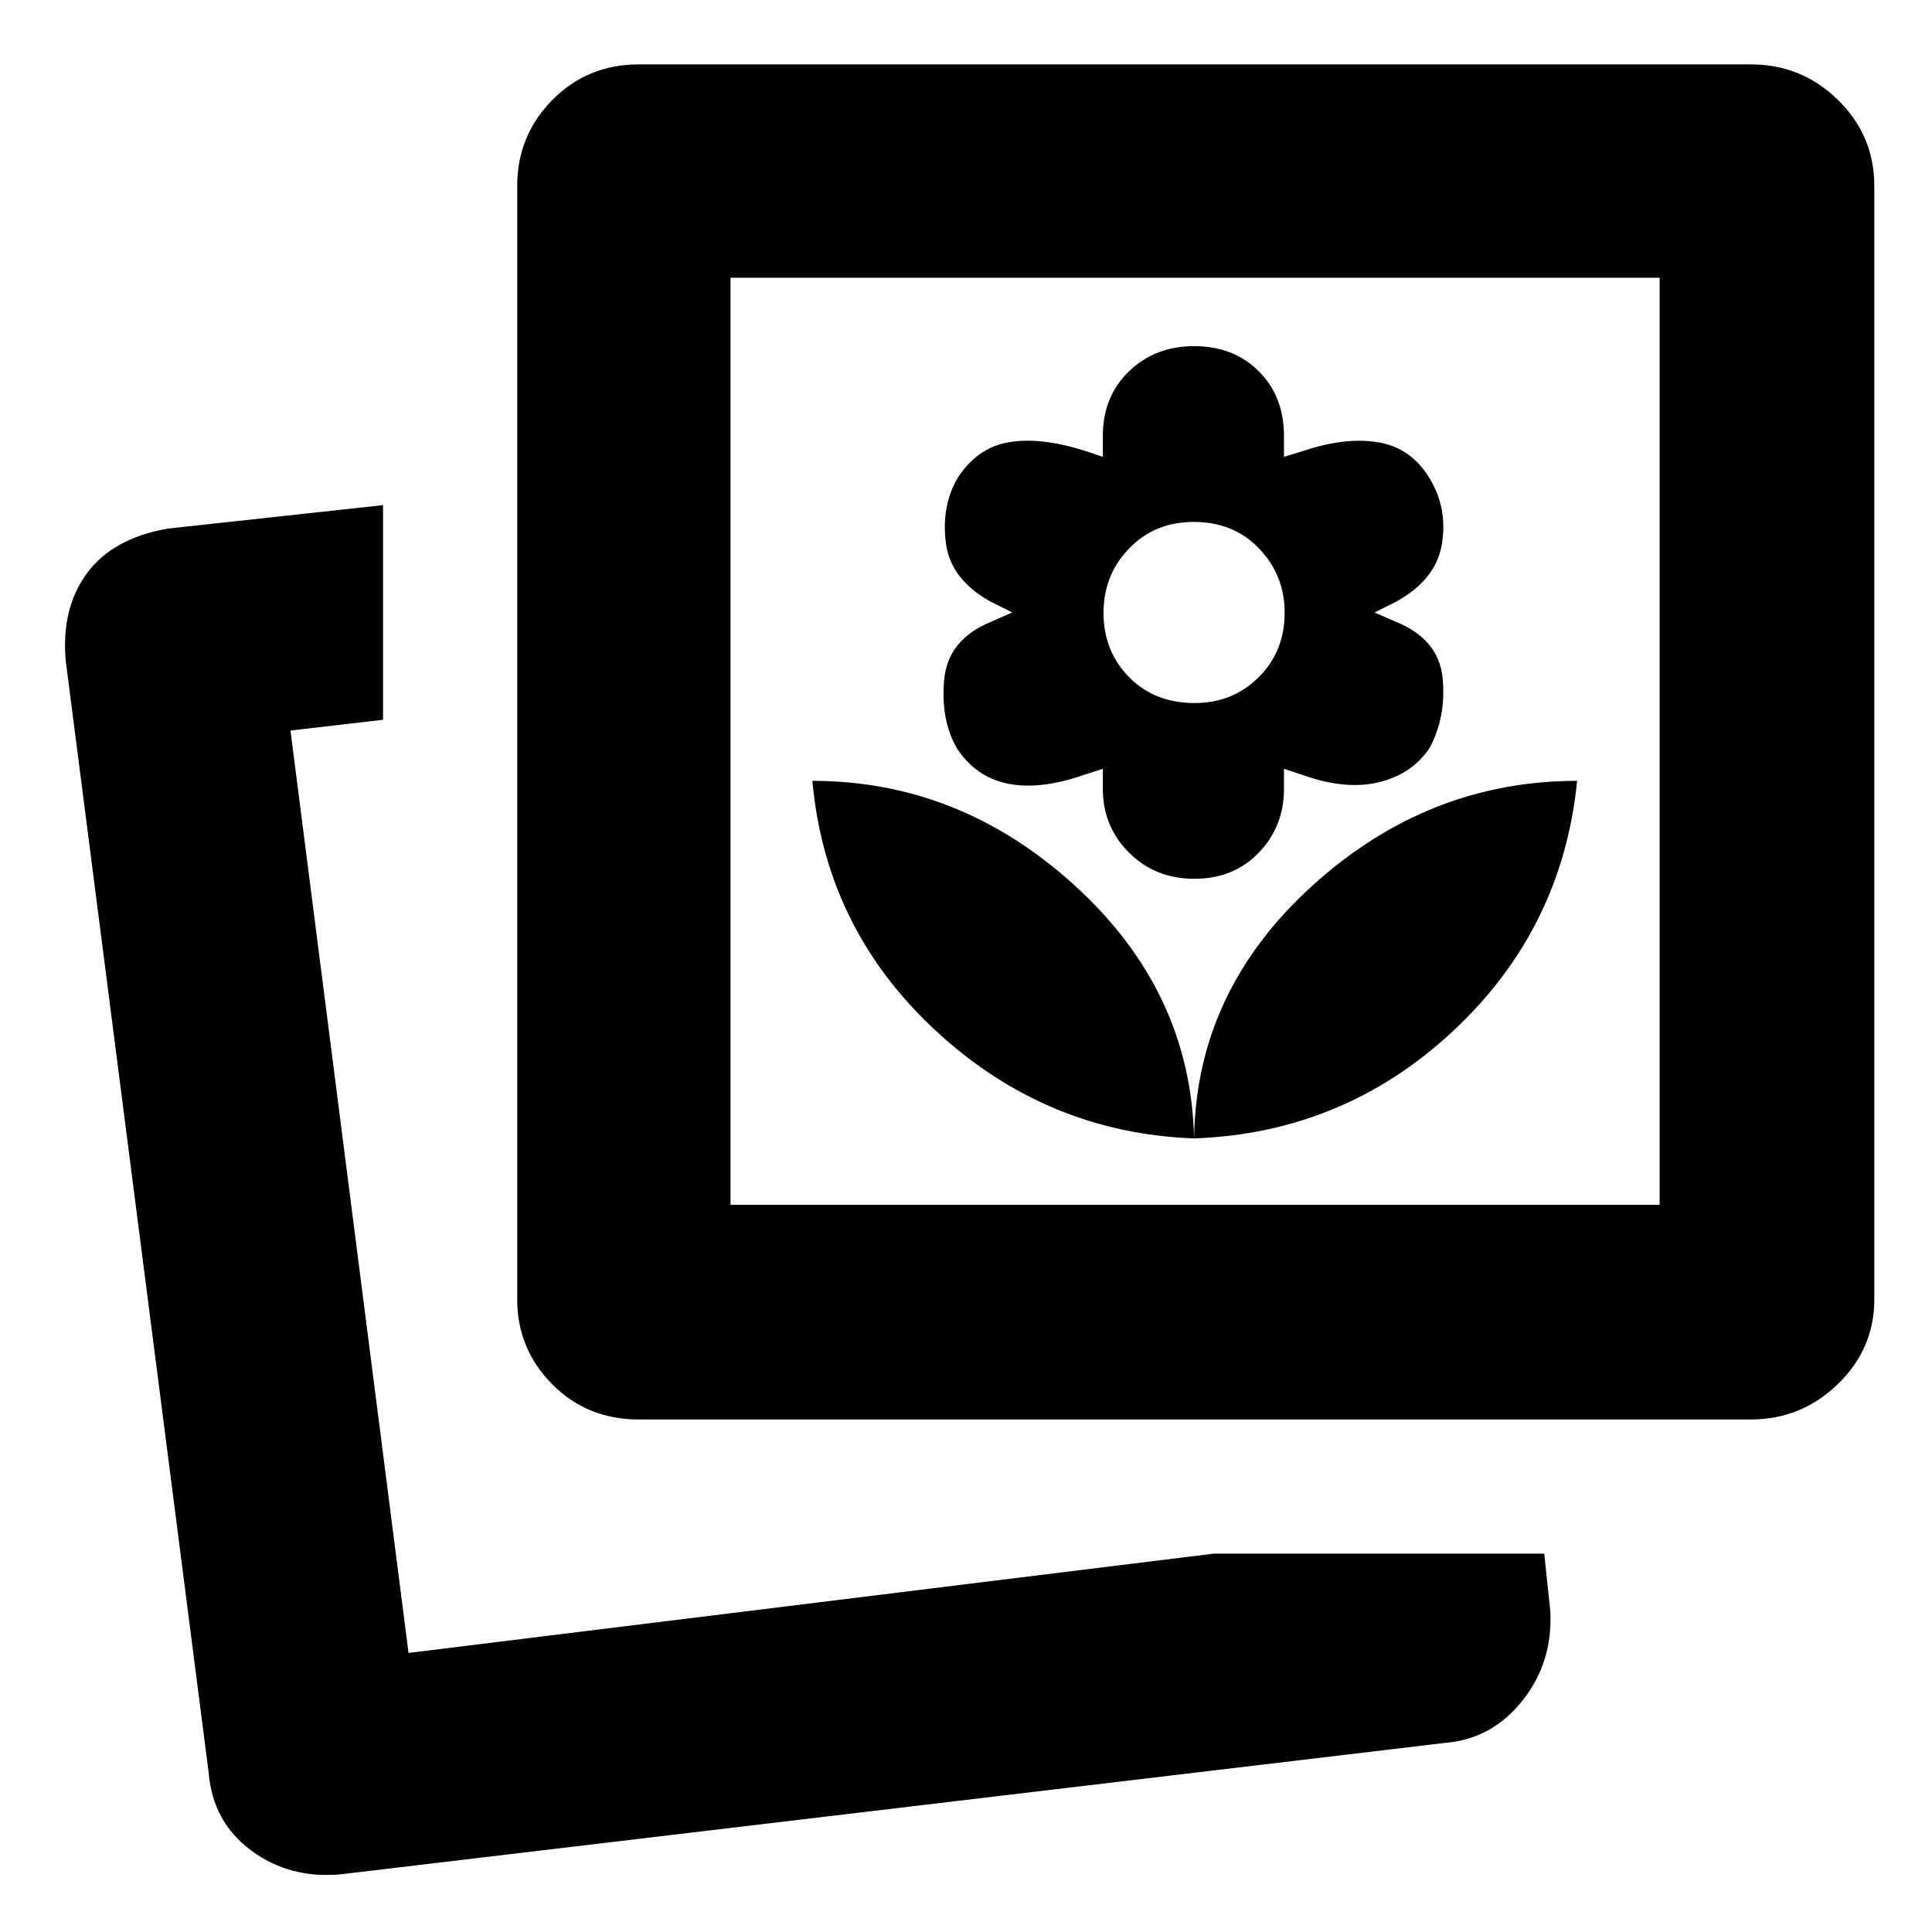<svg xmlns="http://www.w3.org/2000/svg" height="40" viewBox="0 -960 960 960" width="40"><path d="M603.005-188h164.33l3 28.563q1.333 25.341-13.796 44.42-15.129 19.078-38.204 21.016L169.334-28.667q-25.389 2.333-44.528-11.834-19.139-14.166-21.139-38.833l-71-552.333q-2.333-25.889 10.472-43.389 12.806-17.5 40.195-22.277l107-11.667v106.666l-46.001 5.333L203-138.666 603.005-188Zm-9.672-206.332q74.333-2.667 128.667-53.334Q776.333-498.333 783.667-572q-74.334 0-131.834 52.334-57.5 52.333-58.5 125.334ZM317.472-254.666q-25.764 0-43.118-17.538Q257-289.741 257-314.333v-553.333q0-24.958 17.446-42.646 17.445-17.687 42.887-17.687h552.648q25.31 0 43.331 17.687 18.021 17.688 18.021 42.646v553.333q0 24.592-18.159 42.129-18.158 17.538-43.175 17.538H317.472Zm275.861-139.666q-1.667-73.001-58.932-125.334Q477.136-572 403.666-572q6.666 73.667 61.5 124.334 54.833 50.667 128.167 53.334Zm.167-129.001q19.5 0 32-13t12.5-31.666v-10l10 3.333q21 7.333 37.269 3.333t25.005-16.85q8.393-15.483 6.559-34.817-1.833-19.333-23.166-28L683-655.666 693.667-661q20-11 22.833-28.833 2.833-17.834-6.167-32.5-9-15-25.166-17.834Q669-743 648-736.067L638-733v-10.333Q638-763 625.5-775.5T593.333-788q-19.334 0-32.334 12.5-13 12.5-13 32.167V-733l-10-3.333q-21.666-6.667-37.166-3.834-15.5 2.834-25.103 17.834-8.064 14-5.731 32.166Q472.332-672 492.333-661l10.666 5.334L492.333-651q-21.334 8.781-23.167 28.724-1.833 19.943 6.309 34.093 9.26 14.184 25.031 17.517 15.771 3.333 37.204-4l10.289-3.333v10q0 18.666 13 31.666t32.501 13Zm.061-87.333q-19.895 0-32.562-12.914-12.666-12.913-12.666-31.858t12.772-32.087q12.772-13.141 32-13.141 19.895 0 32.561 13.247 12.667 13.246 12.667 31.858 0 19.278-12.914 32.086-12.913 12.809-31.858 12.809ZM362.999-361.332h461.668V-822H362.999v460.668ZM202.333-138.666Zm160.666-222.666V-822v460.668Z"/></svg>
